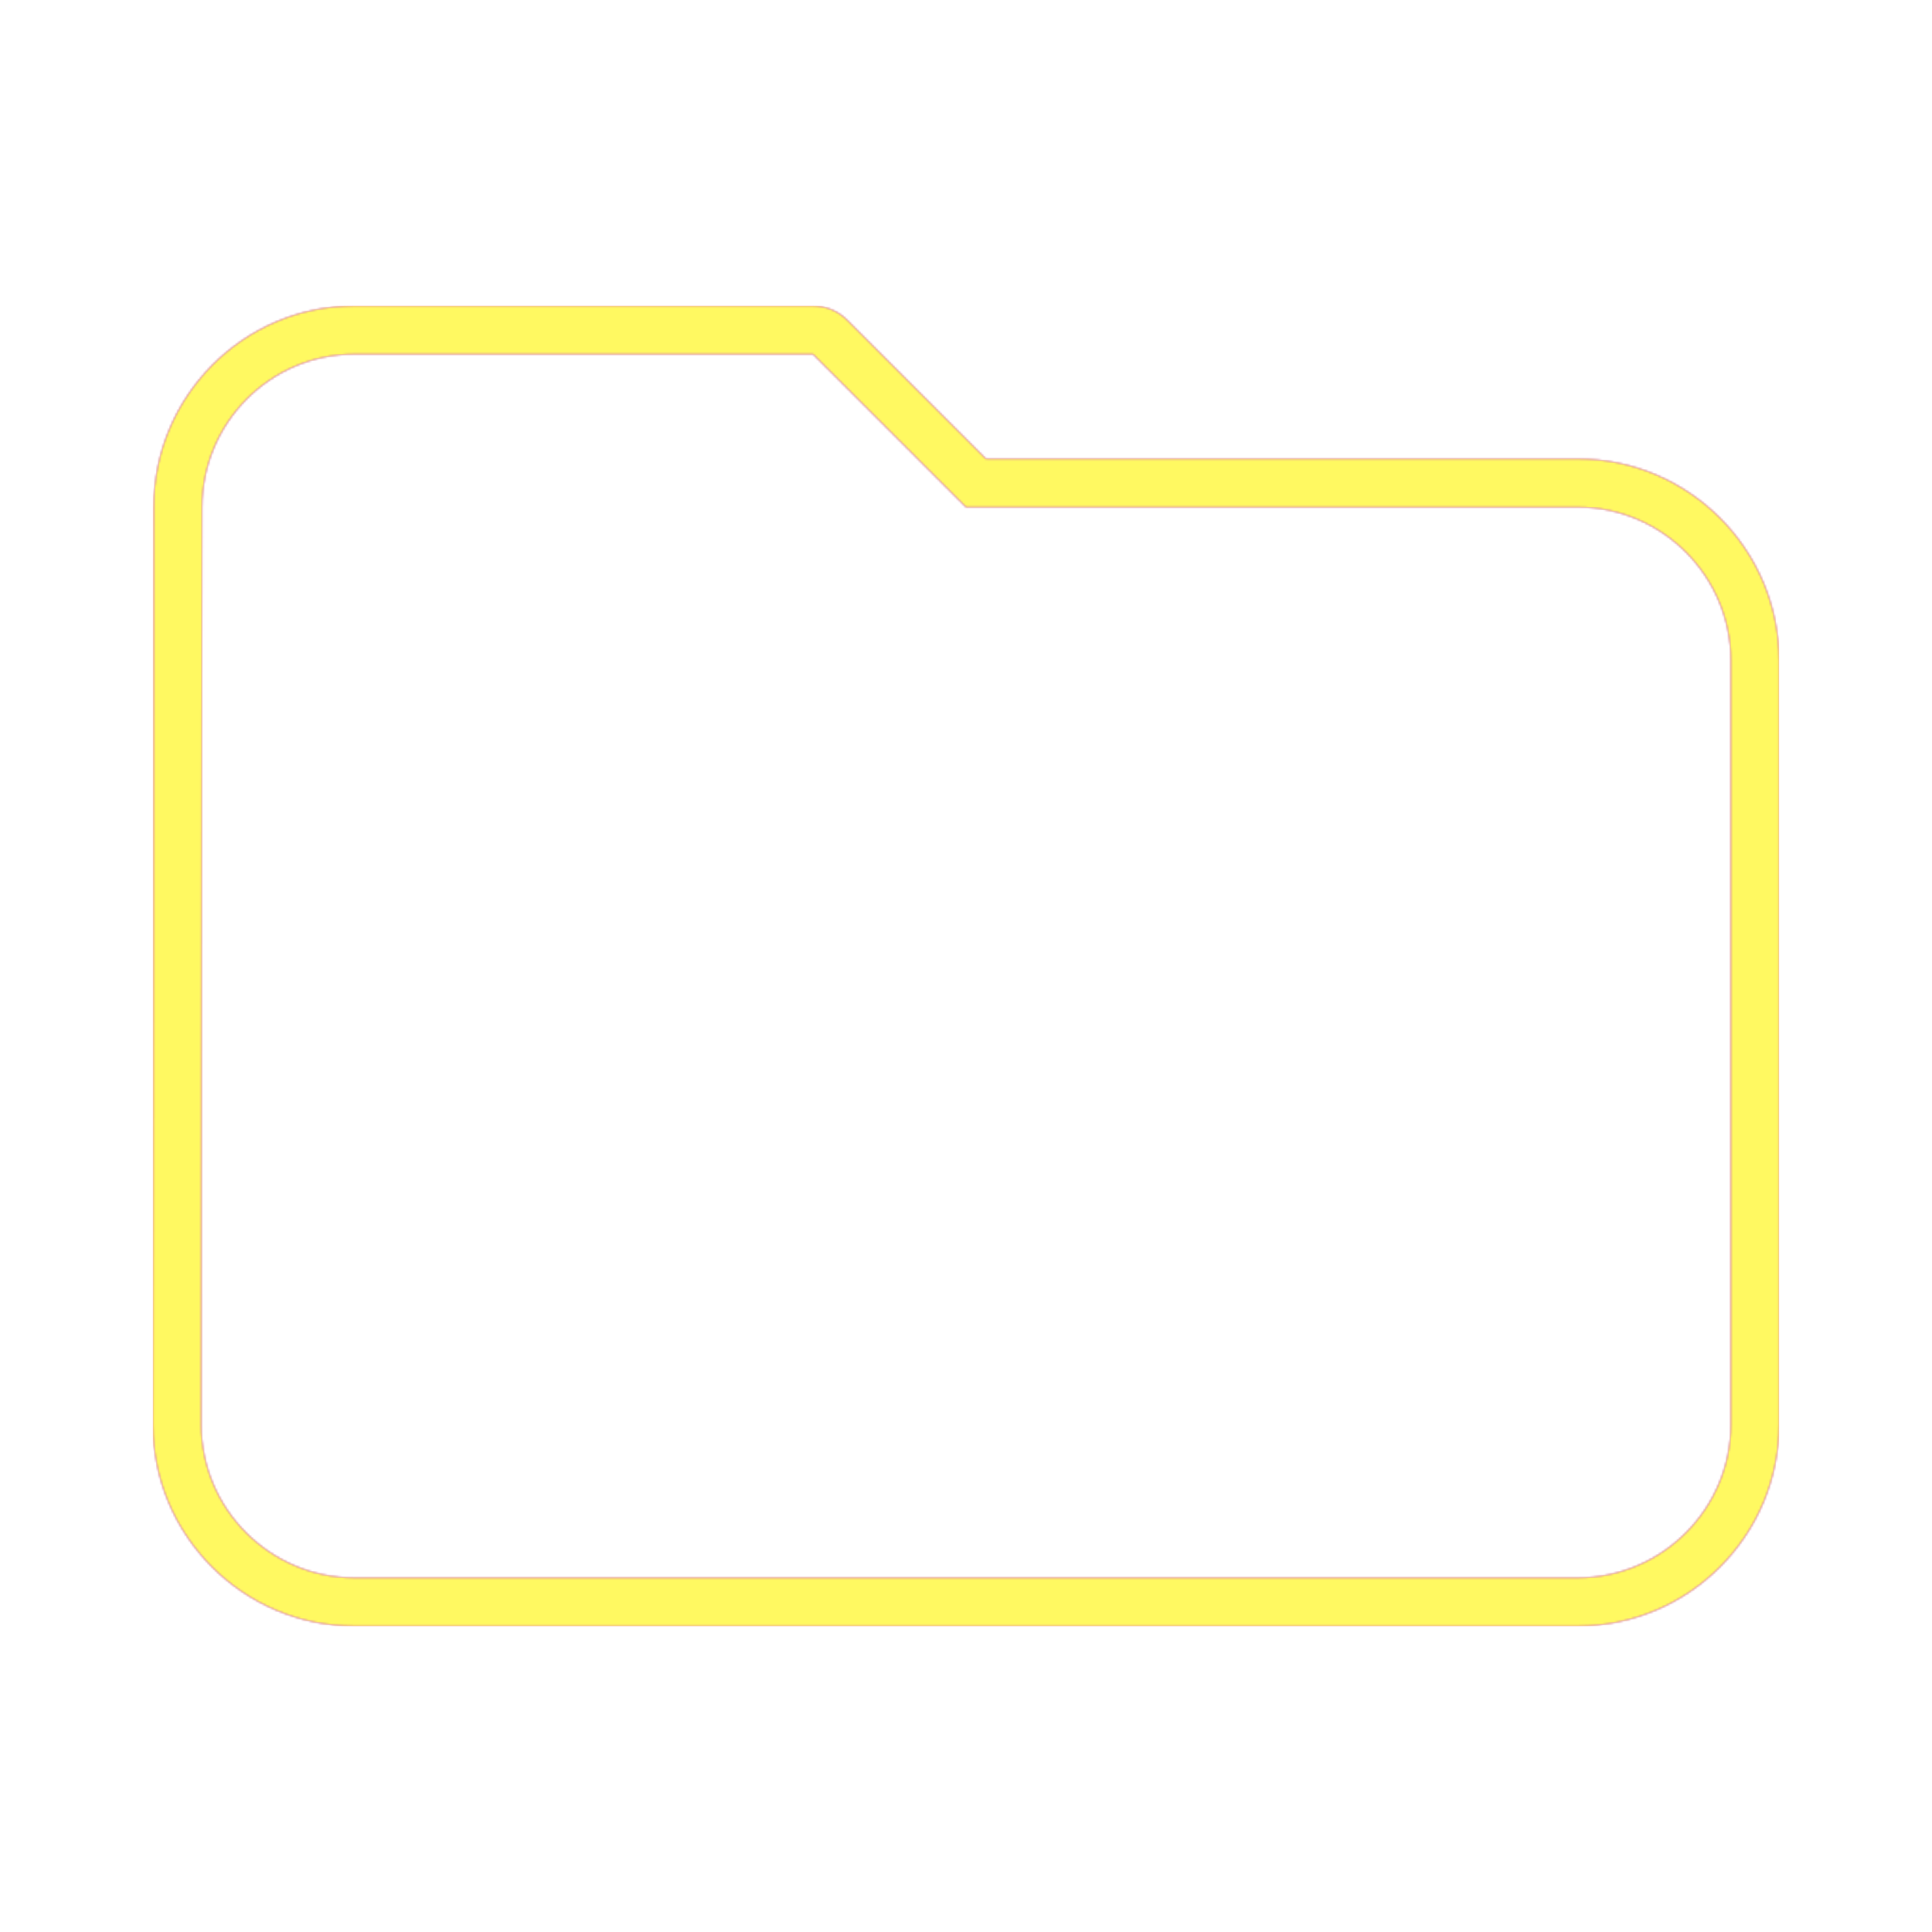 <svg version="1.1" xmlns="http://www.w3.org/2000/svg" xmlns:xlink="http://www.w3.org/1999/xlink" viewBox="0,0,1024,1024">
	<!-- Color names: teamapps-color-1, teamapps-color-2, teamapps-color-3 -->
	<desc>folder icon - Licensed under Apache License v2.0 (http://www.apache.org/licenses/LICENSE-2.0) - Created with Iconfu.com - Derivative work of Material icons (Copyright Google Inc.)</desc>
	<defs>
		<radialGradient cx="0" cy="0" r="1448.15" id="color-OTvl9HDQ" gradientUnits="userSpaceOnUse">
			<stop offset="0.08" stop-color="#ffffff"/>
			<stop offset="1" stop-color="#000000"/>
		</radialGradient>
		<linearGradient x1="0" y1="1024" x2="1024" y2="0" id="color-przjZvoj" gradientUnits="userSpaceOnUse">
			<stop offset="0.2" stop-color="#000000"/>
			<stop offset="0.8" stop-color="#ffffff"/>
		</linearGradient>
		<filter id="filter-zHRogbcb" color-interpolation-filters="sRGB">
			<feOffset/>
		</filter>
		<mask id="mask-3TUtklPX">
			<rect fill="url(#color-przjZvoj)" x="81.06" y="162.14" width="861.87" height="699.73"/>
		</mask>
		<mask id="mask-CfN2jCKU">
			<path d="M836.26,243.2c58.72,0 106.67,47.94 106.67,106.66v405.34c0,58.73 -47.95,106.66 -106.67,106.66h-648.53c-58.72,0 -106.67,-47.94 -106.67,-106.66l0.41,-486.42c0,-58.56 47.38,-106.64 106.26,-106.64h243.2c6.79,0 13.3,2.7 18.1,7.5l73.57,73.57zM430.94,187.74h-243.2c-44.58,0 -80.66,36.48 -80.66,81.06l-0.41,486.4c0,44.58 36.49,81.06 81.07,81.06h648.53c44.58,0 81.07,-36.48 81.07,-81.06v-405.34c0,-44.58 -36.49,-81.06 -81.07,-81.06h-324.26z" fill="#ffffff"/>
		</mask>
		<mask id="mask-r9cs8T19">
			<path d="M836.26,243.2c58.72,0 106.67,47.94 106.67,106.66v405.34c0,58.73 -47.95,106.66 -106.67,106.66h-648.53c-58.72,0 -106.67,-47.94 -106.67,-106.66l0.41,-486.42c0,-58.56 47.38,-106.64 106.26,-106.64h243.2c6.79,0 13.3,2.7 18.1,7.5l73.57,73.57zM430.94,187.74h-243.2c-44.58,0 -80.66,36.48 -80.66,81.06l-0.41,486.4c0,44.58 36.49,81.06 81.07,81.06h648.53c44.58,0 81.07,-36.48 81.07,-81.06v-405.34c0,-44.58 -36.49,-81.06 -81.07,-81.06h-324.26z" fill="url(#color-OTvl9HDQ)"/>
		</mask>
	</defs>
	<g fill="none" fill-rule="nonzero" style="mix-blend-mode: normal">
		<g mask="url(#mask-CfN2jCKU)">
			<g color="#ff0000" class="teamapps-color-2">
				<rect x="81.06" y="162.14" width="861.87" height="699.73" fill="currentColor"/>
			</g>
			<g color="#bc13e0" class="teamapps-color-3" mask="url(#mask-3TUtklPX)">
				<rect x="81.06" y="162.14" width="861.87" height="699.73" fill="currentColor"/>
			</g>
		</g>
		<g filter="url(#filter-zHRogbcb)" mask="url(#mask-r9cs8T19)">
			<g color="#fff961" class="teamapps-color-1">
				<rect x="81.06" y="162.14" width="861.87" height="699.73" fill="currentColor"/>
			</g>
		</g>
	</g>
</svg>